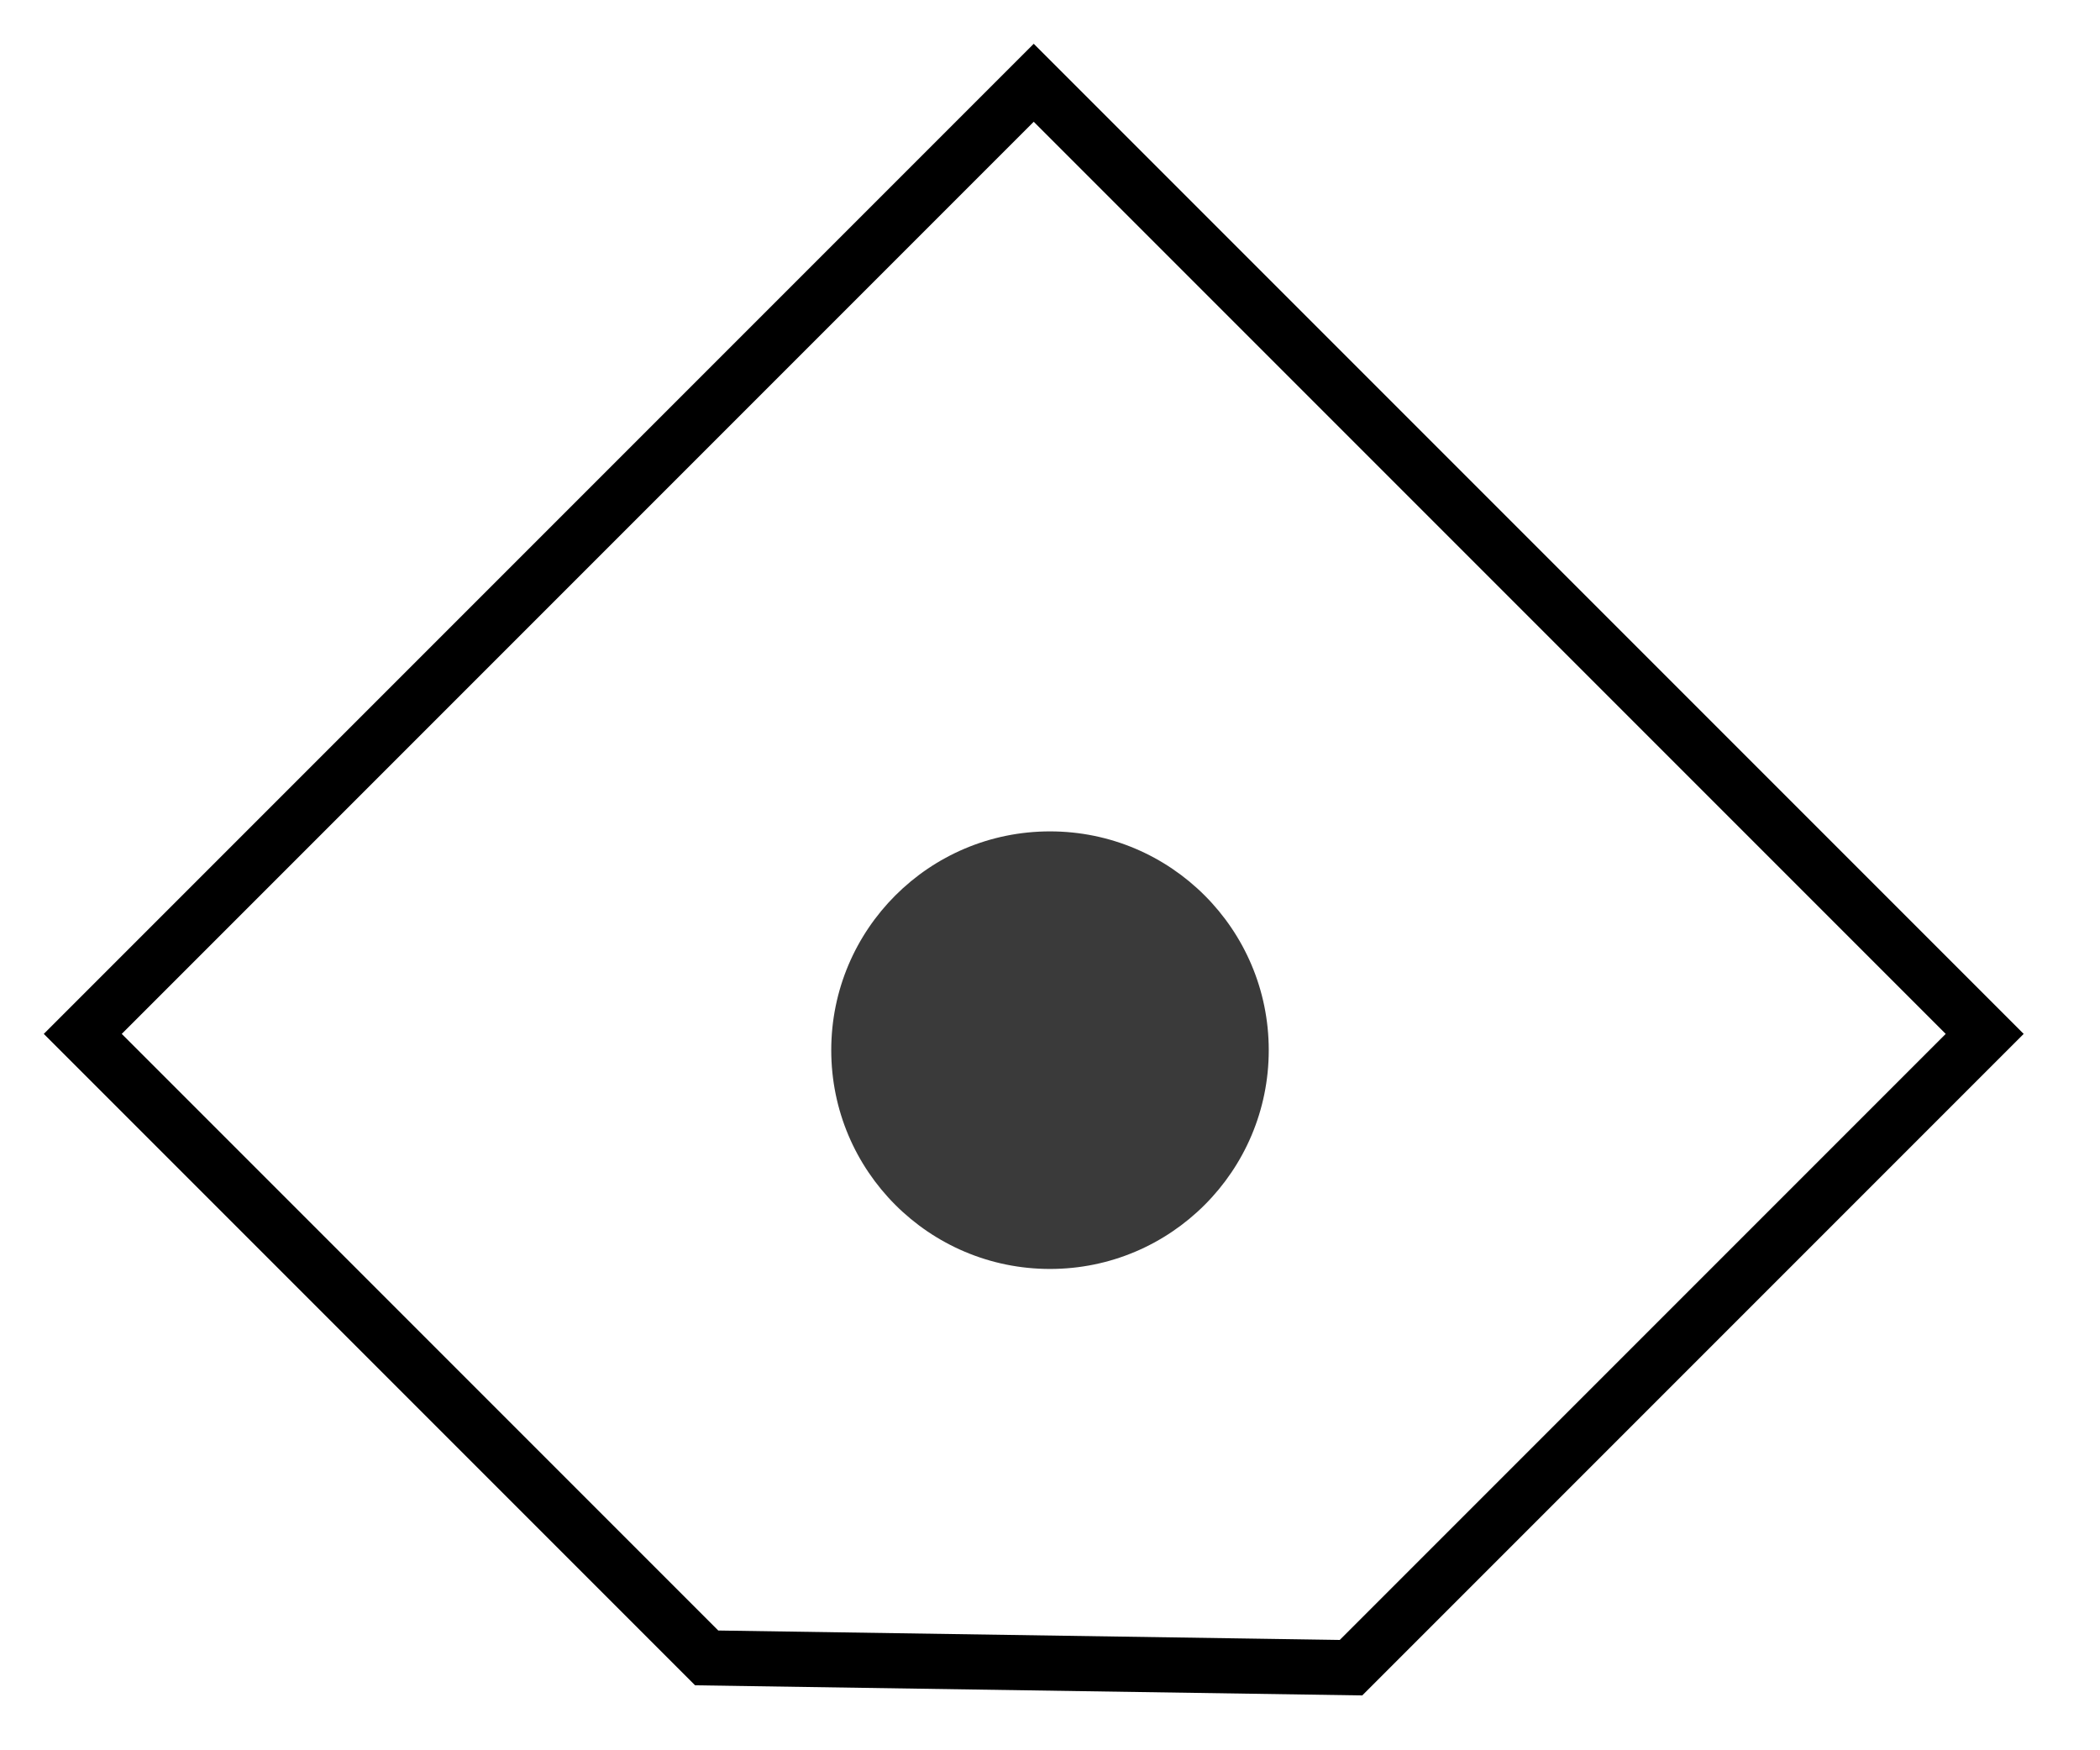 <svg width="24px" height="20px" viewBox="0 0 24 20" version="1.1" xmlns="http://www.w3.org/2000/svg" xmlns:xlink="http://www.w3.org/1999/xlink">
    <!-- Generator: Sketch 49.3 (51167) - http://www.bohemiancoding.com/sketch -->
    <desc>Created with Sketch.</desc>
    <defs></defs>
    <g id="Page-1" stroke="none" stroke-width="1" fill="none" fill-rule="evenodd">
        <g id="Menu" transform="translate(-26, -418)">
            <g id="Side-Menu">
                <g id="Actions" transform="translate(26, 314)">
                    <g id="Pitch" transform="translate(0, 104)">
                        <g id="icons/side-menu/pitch">
                            <g id="Group-6_export">
                                <g id="Group-6" transform="translate(0.5, 0.5)">
                                    <path d="M8.915,3.629 L3.629,8.757 L3.629,18.999 L18.999,18.999 L18.999,3.629 L8.915,3.629 Z" id="Rectangle-20" stroke="#000000" stroke-width="0.63" transform="translate(11.314, 11.314) rotate(-135) translate(-11.314, -11.314) "></path>
                                    <circle id="Oval-6" fill="#3A3A3A" cx="11.5" cy="11.5" r="2.5"></circle>
                                </g>
                            </g>
                        </g>
                    </g>
                </g>
            </g>
        </g>
    </g>
</svg>